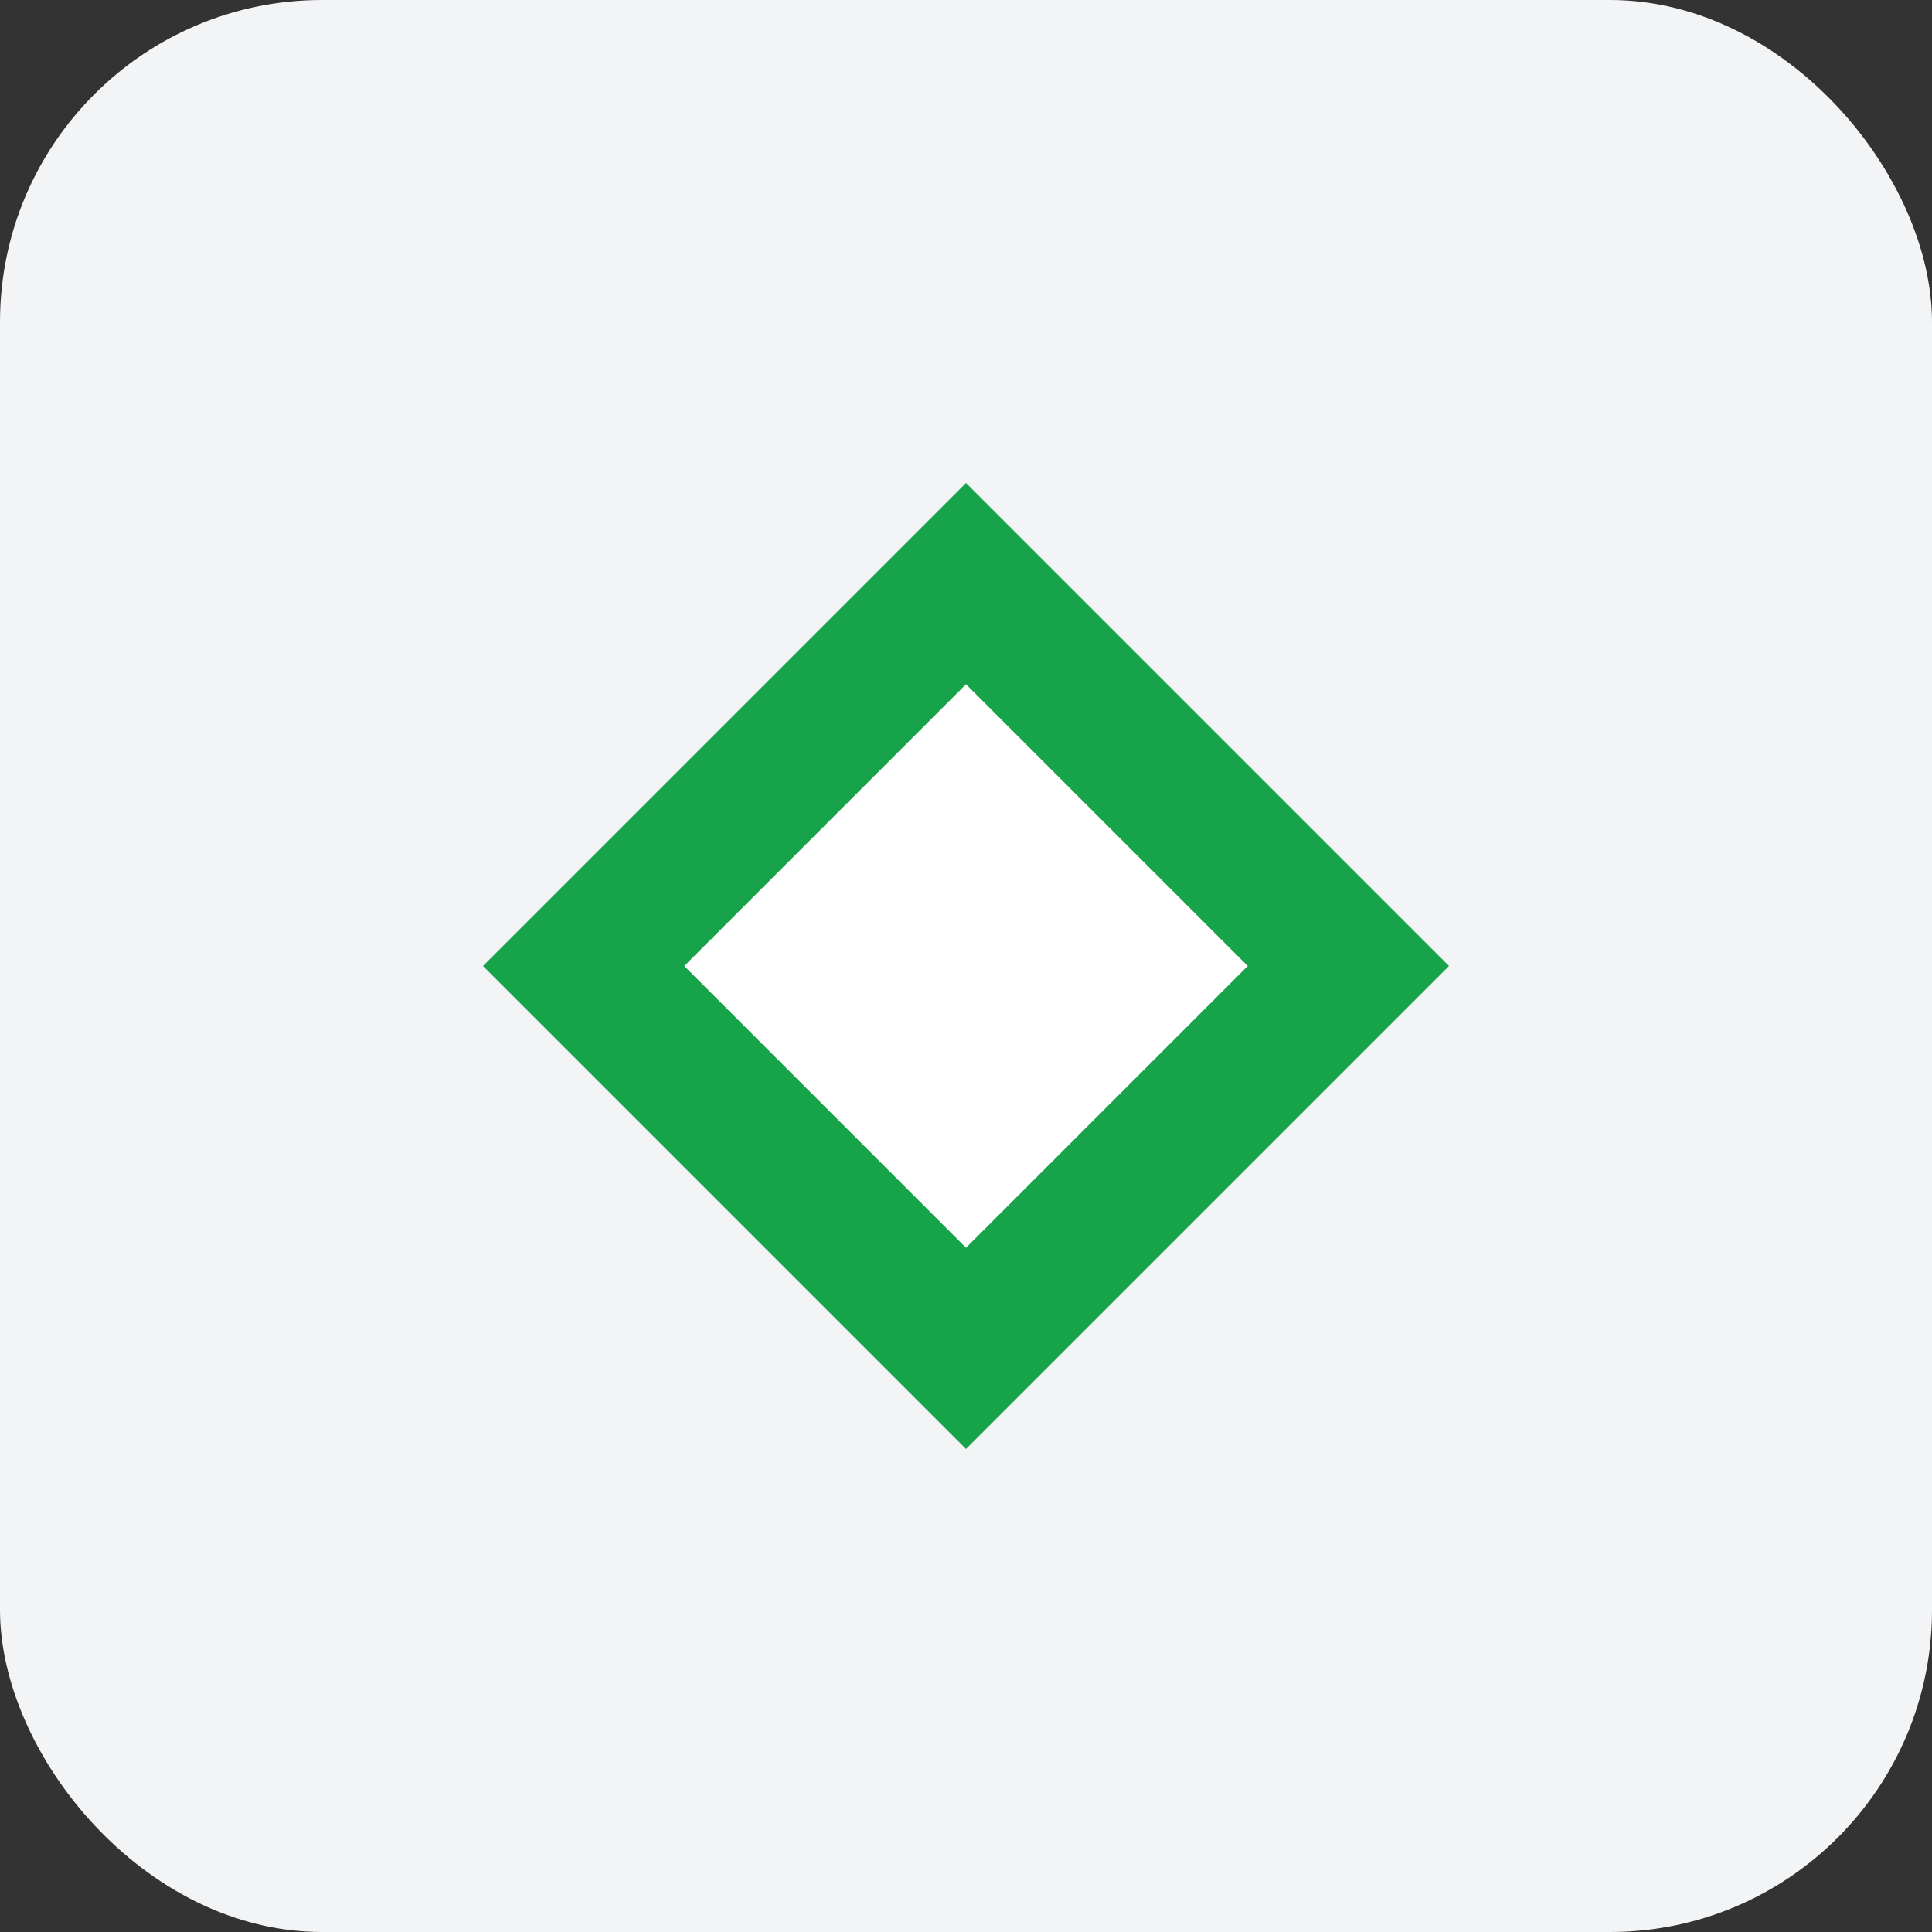 <?xml version="1.0" encoding="UTF-8"?>
<svg width="48" height="48" viewBox="0 0 48 48" fill="none" xmlns="http://www.w3.org/2000/svg">
  <rect x="0" y="0" width="48" height="48" fill="#333333" stroke="none"/>
  <rect width="48" height="48" rx="8" fill="#F3F4F6"/>
  <path d="M24 12L12 24L24 36L36 24L24 12Z" fill="#16A34A"/>
  <path d="M24 17L17 24L24 31L31 24L24 17Z" fill="white"/>
</svg>
